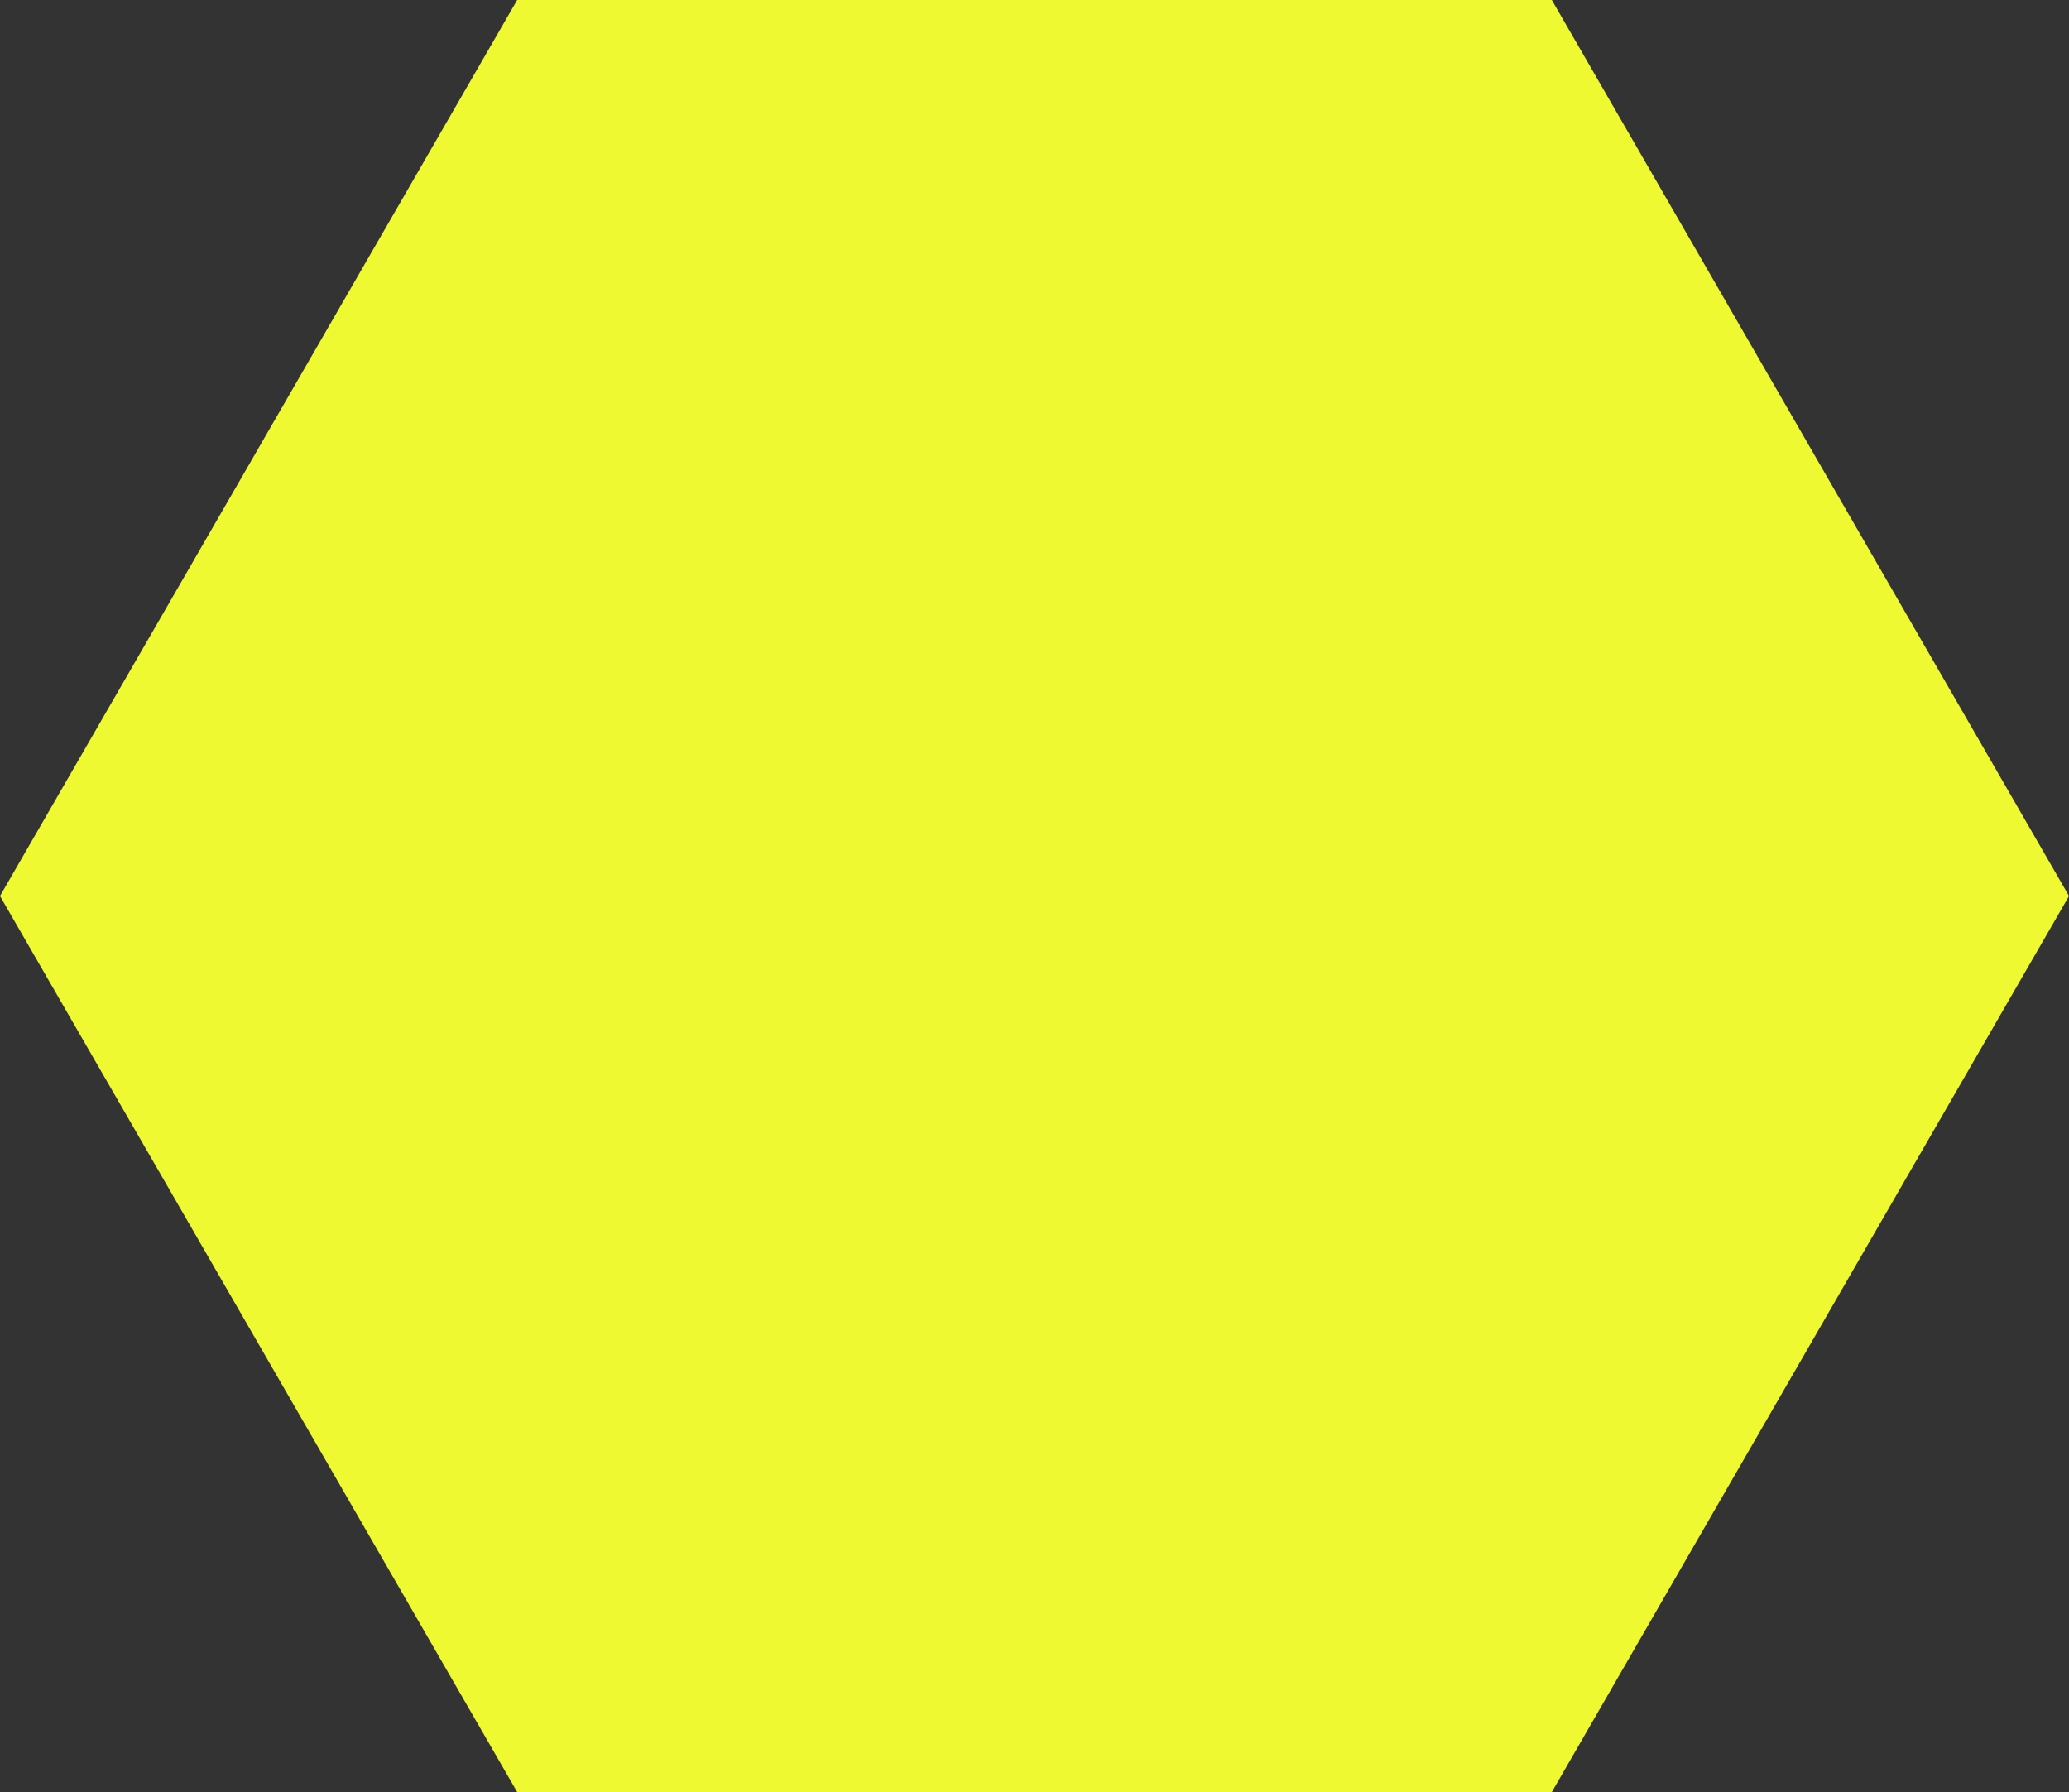 <svg id="Layer_1" data-name="Layer 1" xmlns="http://www.w3.org/2000/svg" viewBox="0 0 135.1 117"><rect x="0" y="0" width="135.1" height="117" fill="#333333" stroke="none"/><defs><style>.cls-1{fill:#eff932;}</style></defs><polygon class="cls-1" points="101.33 0 33.77 0 0 58.5 33.77 117 101.33 117 135.1 58.5 101.33 0"/></svg>